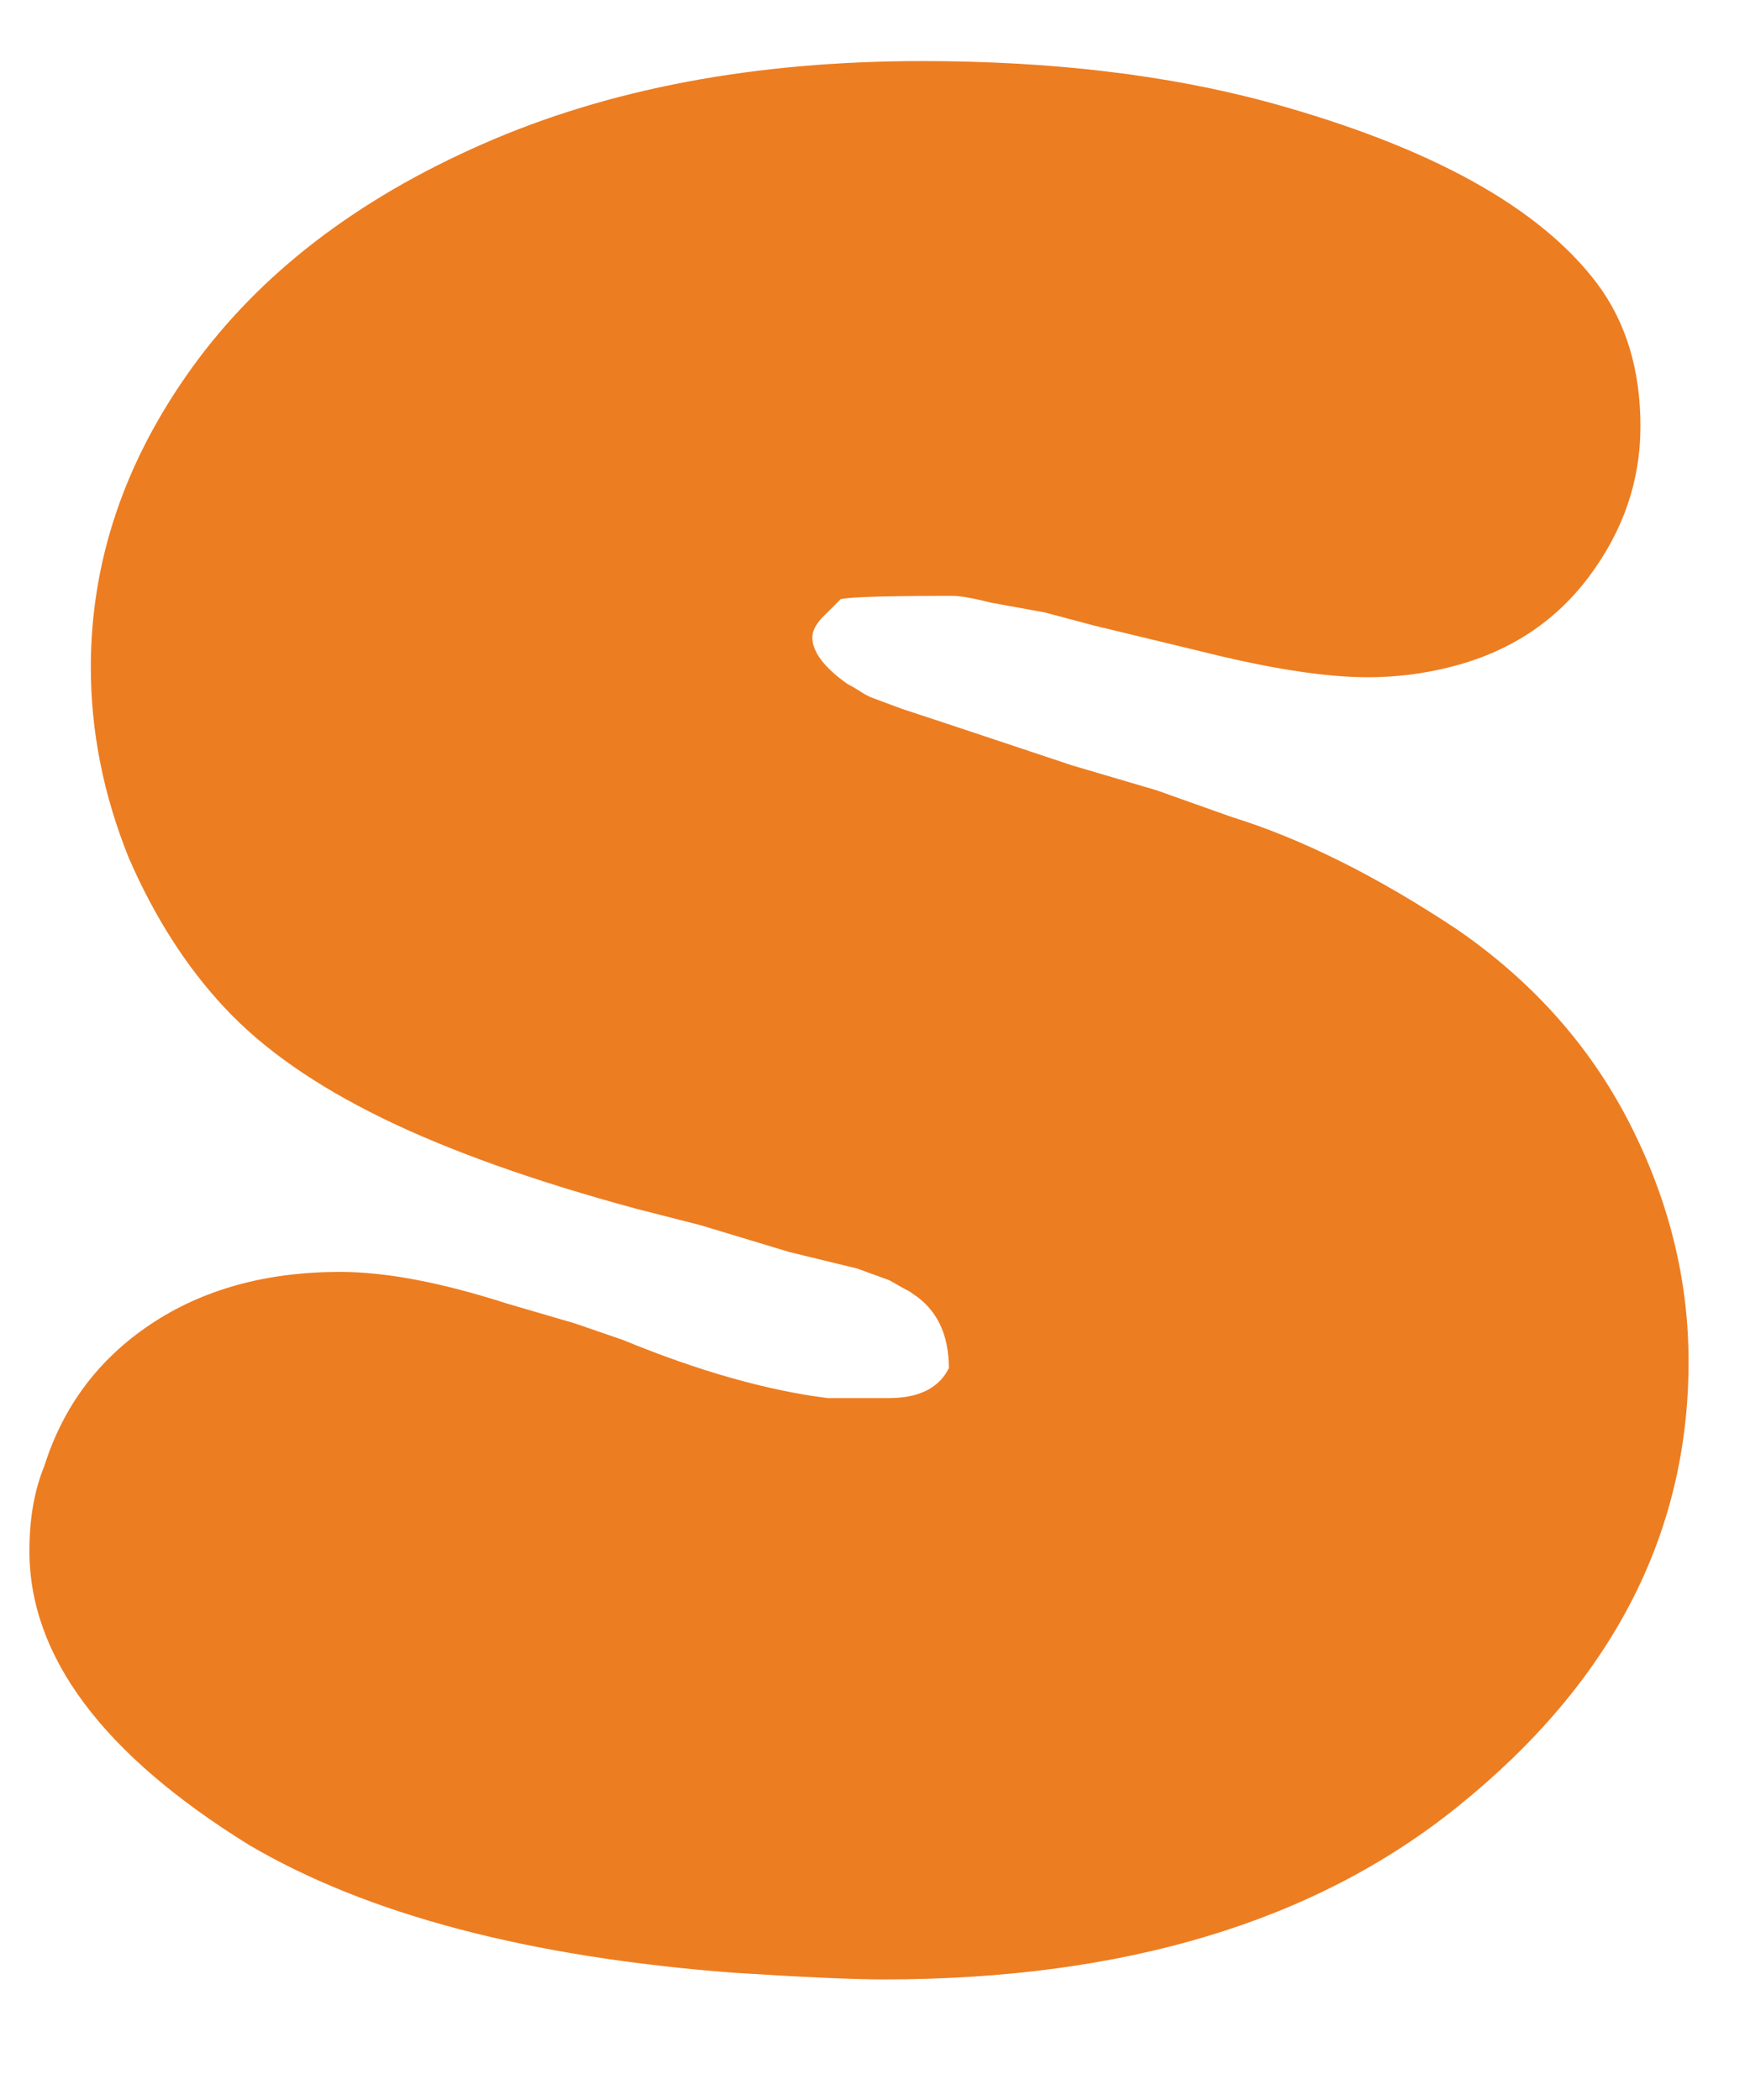<svg width="10" height="12" viewBox="0 0 10 12" fill="none" xmlns="http://www.w3.org/2000/svg">
<path d="M1.422 10.542C0.586 10.024 0.168 9.464 0.168 8.862C0.168 8.679 0.196 8.517 0.253 8.378C0.361 8.036 0.563 7.766 0.861 7.567C1.159 7.368 1.52 7.268 1.944 7.268C2.204 7.268 2.521 7.328 2.894 7.448L3.284 7.562L3.56 7.657C3.99 7.834 4.38 7.945 4.729 7.989H4.842H5.08C5.251 7.989 5.365 7.932 5.422 7.818C5.422 7.622 5.352 7.48 5.213 7.391C5.206 7.385 5.194 7.377 5.175 7.368C5.156 7.358 5.138 7.348 5.123 7.339C5.106 7.329 5.093 7.322 5.08 7.315L4.899 7.249L4.509 7.154L4.006 7.002L3.635 6.907C3.052 6.749 2.569 6.577 2.186 6.39C1.803 6.203 1.502 5.993 1.284 5.759C1.065 5.525 0.883 5.24 0.737 4.905C0.591 4.544 0.519 4.18 0.519 3.813C0.519 3.206 0.712 2.635 1.098 2.1C1.484 1.565 2.037 1.14 2.756 0.824C3.475 0.507 4.313 0.349 5.27 0.349C6.011 0.349 6.673 0.428 7.255 0.586C8.174 0.839 8.798 1.184 9.127 1.621C9.292 1.842 9.374 2.114 9.374 2.437C9.374 2.747 9.276 3.033 9.08 3.295C8.883 3.558 8.617 3.73 8.281 3.813C8.129 3.851 7.974 3.87 7.816 3.87C7.569 3.87 7.246 3.819 6.846 3.718L6.257 3.576L5.972 3.5L5.659 3.443C5.558 3.417 5.485 3.405 5.44 3.405C5.066 3.405 4.854 3.411 4.803 3.424L4.766 3.462L4.708 3.519C4.664 3.563 4.642 3.604 4.642 3.642C4.642 3.724 4.708 3.813 4.842 3.908C4.867 3.921 4.889 3.934 4.908 3.946C4.927 3.959 4.949 3.972 4.975 3.984L5.155 4.051L5.44 4.145L6.124 4.373L6.609 4.516L7.037 4.668C7.442 4.794 7.872 5.009 8.329 5.313C8.759 5.61 9.087 5.979 9.312 6.419C9.536 6.858 9.649 7.312 9.649 7.781C9.649 8.768 9.209 9.616 8.329 10.324C7.512 10.983 6.419 11.311 5.05 11.311C4.873 11.311 4.588 11.298 4.195 11.273C3.024 11.184 2.1 10.941 1.422 10.542Z" fill="#ED7D21"/>
</svg>

